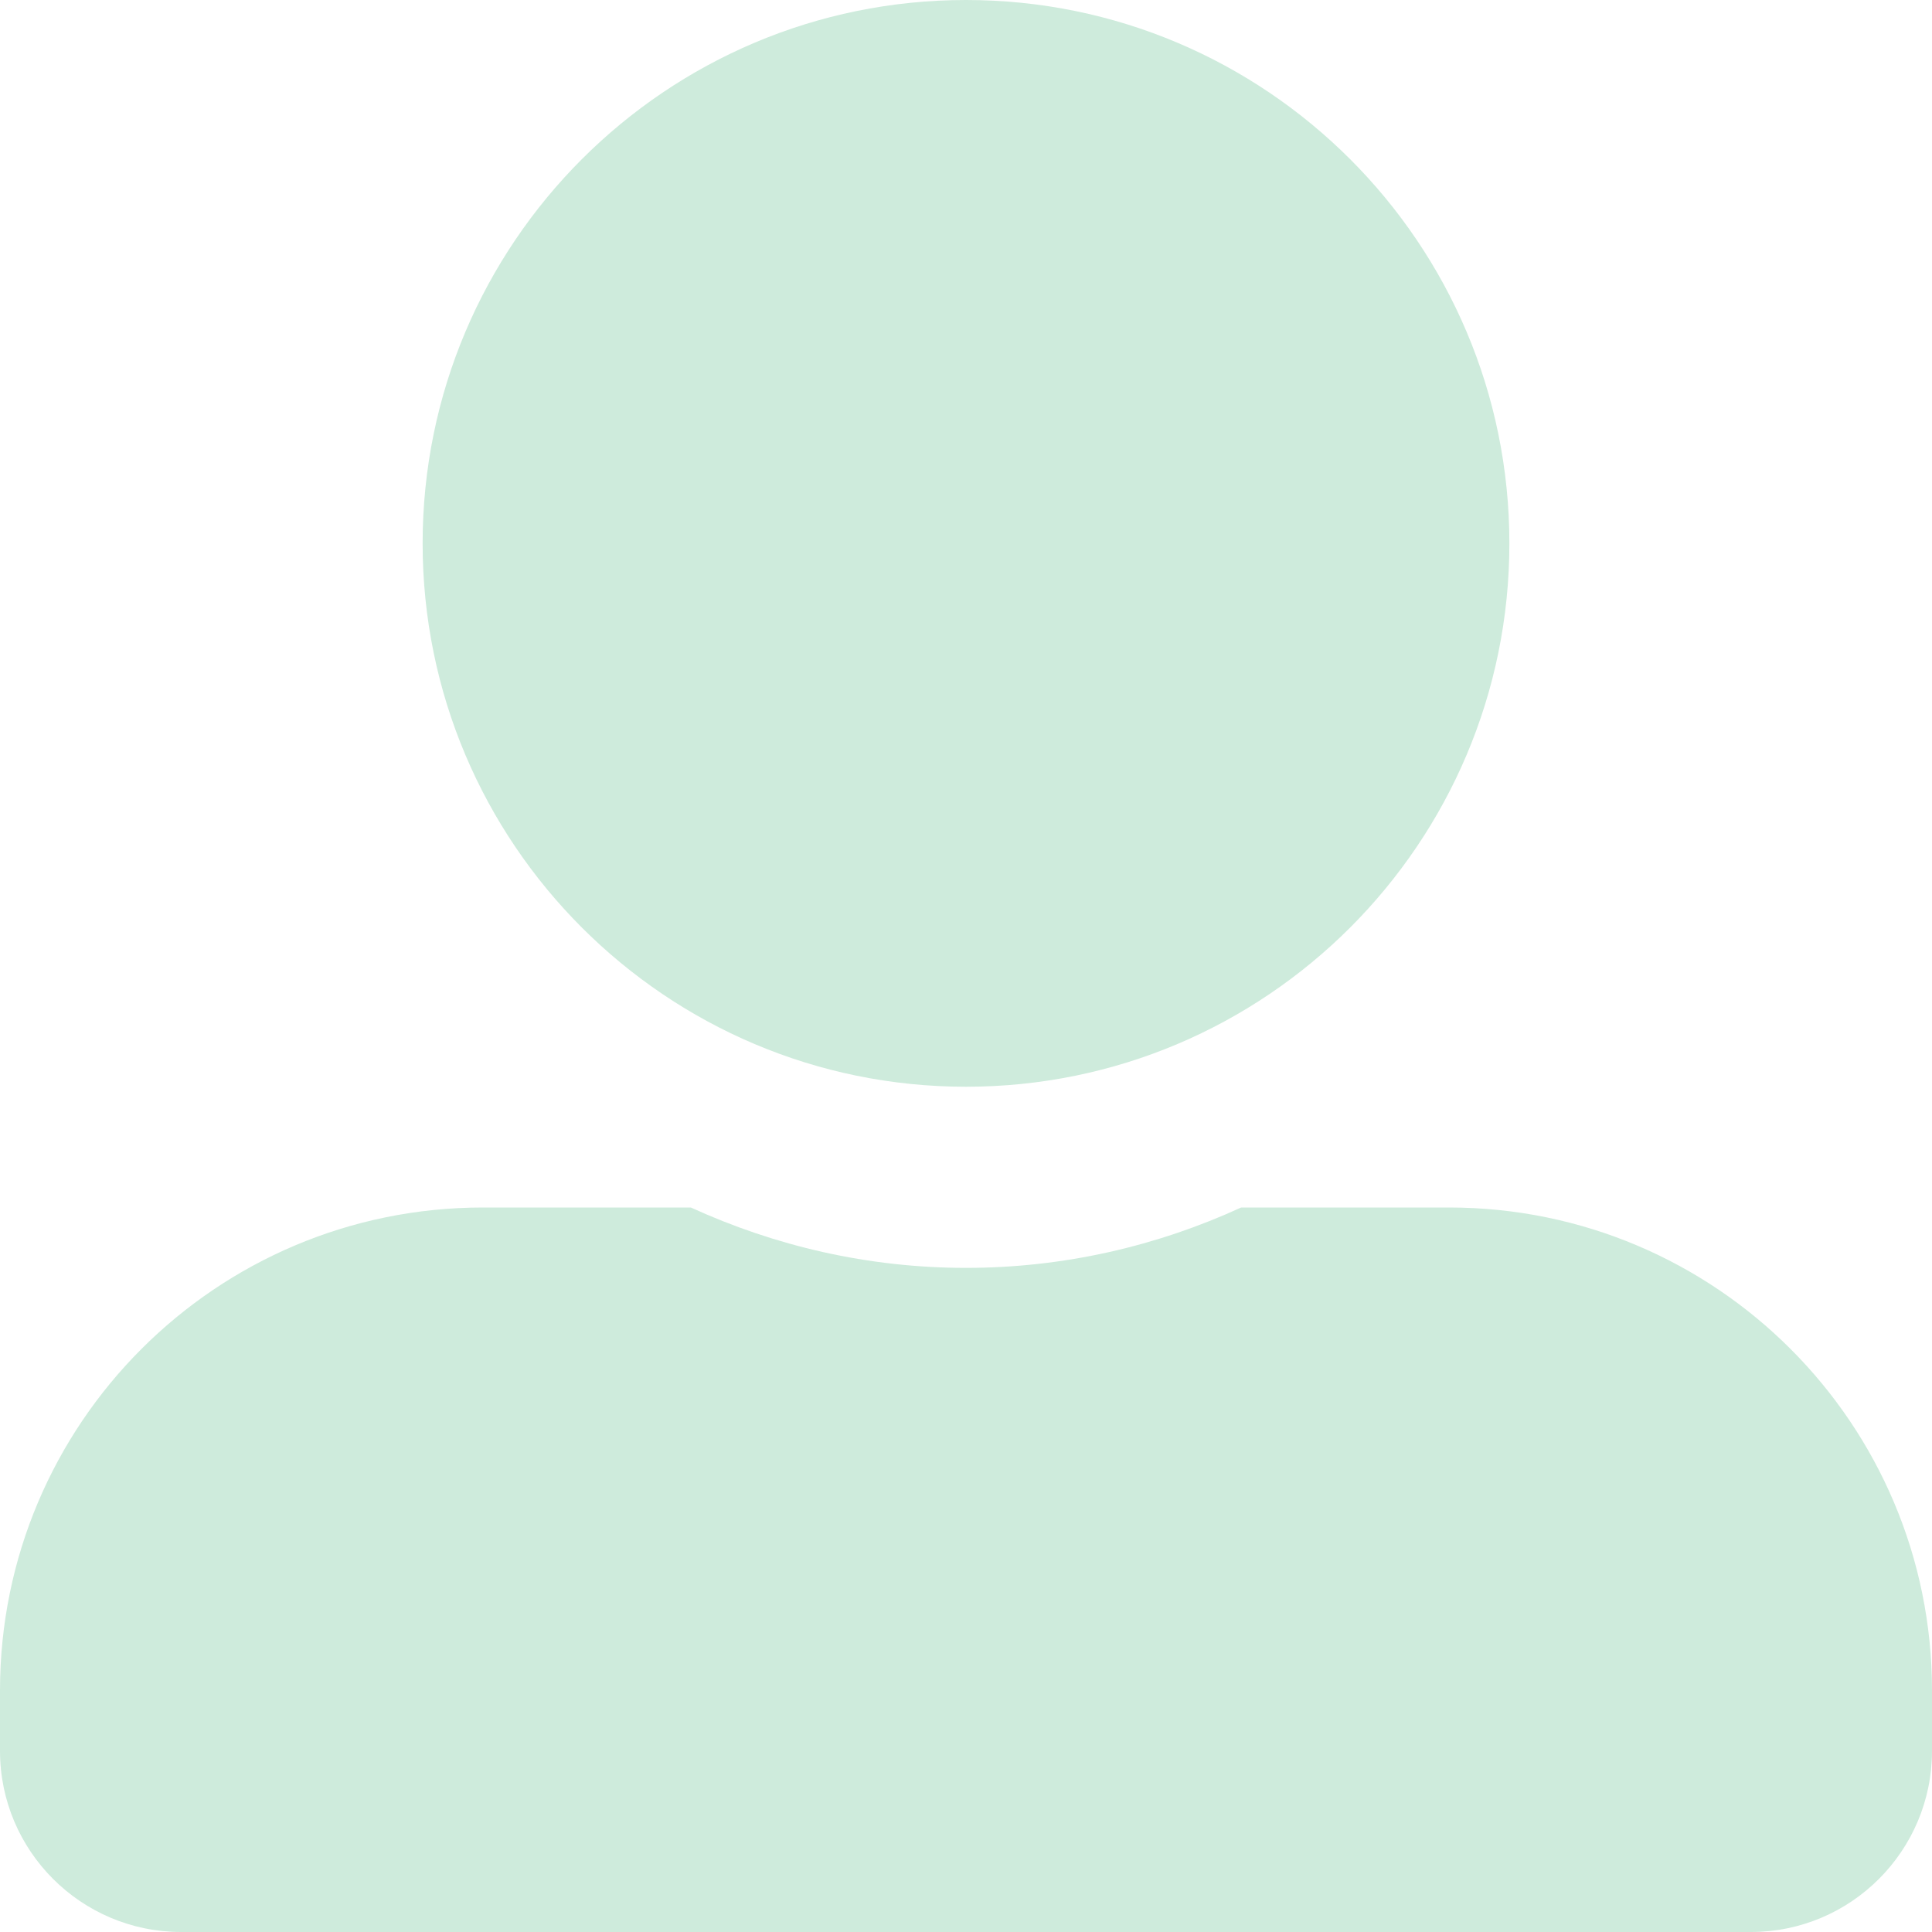 <svg width="12" height="12" viewBox="0 0 12 12" fill="none" xmlns="http://www.w3.org/2000/svg">
    <path
        d="M6 6.75C7.863 6.75 9.375 5.238 9.375 3.375C9.375 1.512 7.863 0 6 0C4.137 0 2.625 1.512 2.625 3.375C2.625 5.238 4.137 6.75 6 6.75ZM9 7.5H7.709C7.188 7.739 6.609 7.875 6 7.875C5.391 7.875 4.814 7.739 4.291 7.5H3C1.343 7.5 0 8.843 0 10.5V10.875C0 11.496 0.504 12 1.125 12H10.875C11.496 12 12 11.496 12 10.875V10.5C12 8.843 10.657 7.5 9 7.5Z"
        fill="#CEEBDC" />
</svg>
